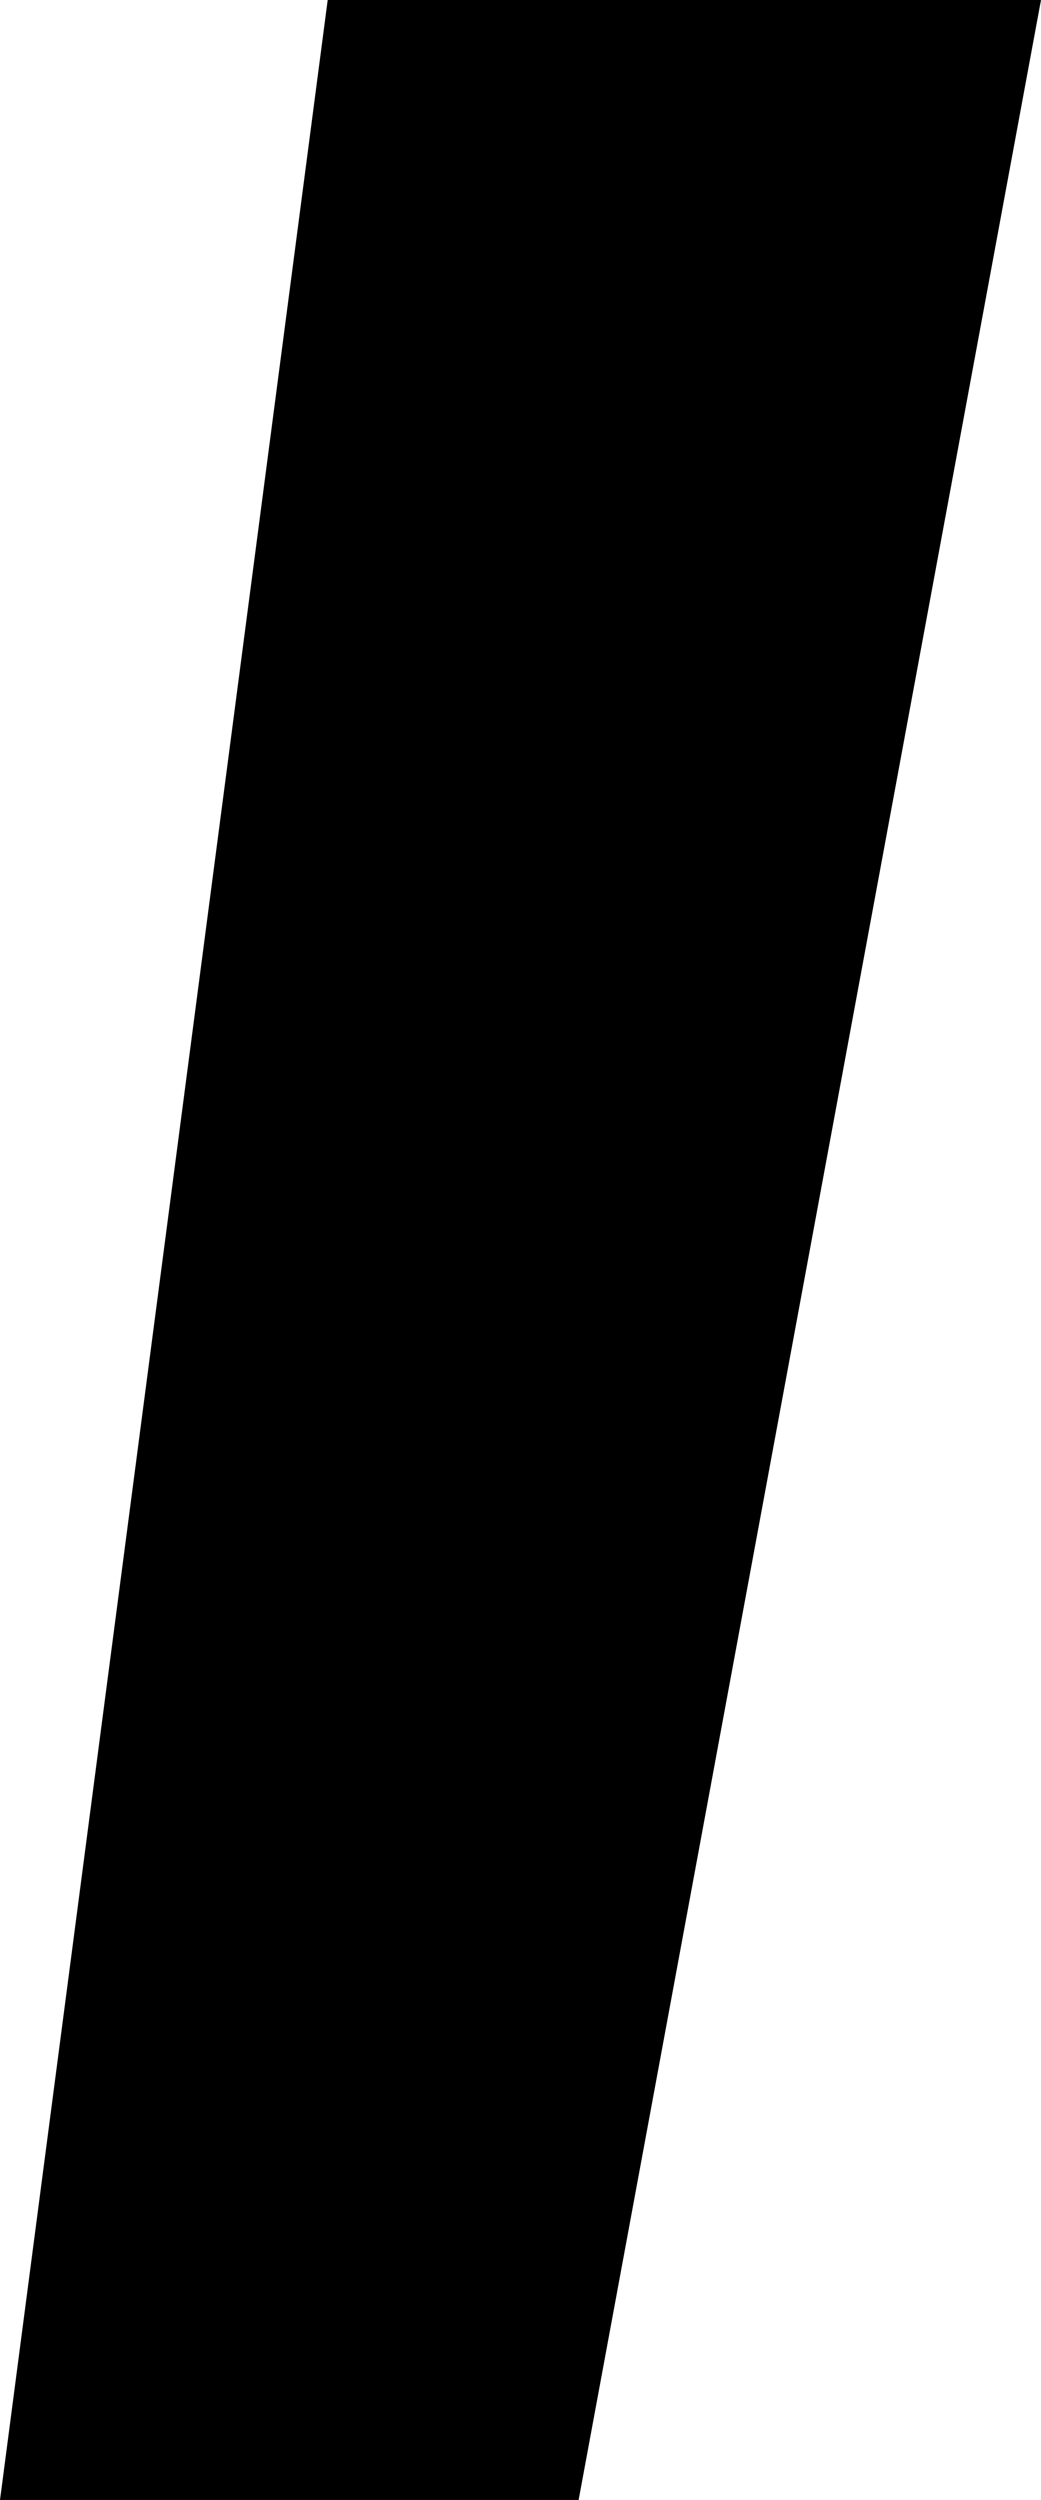 <svg width="2.373" height="5.698" viewBox="5.068 -26.396 2.373 5.698" xmlns="http://www.w3.org/2000/svg"><path d="M5.068 -20.698L5.815 -26.396L7.441 -26.396L6.387 -20.698ZM5.068 -20.698"></path></svg>